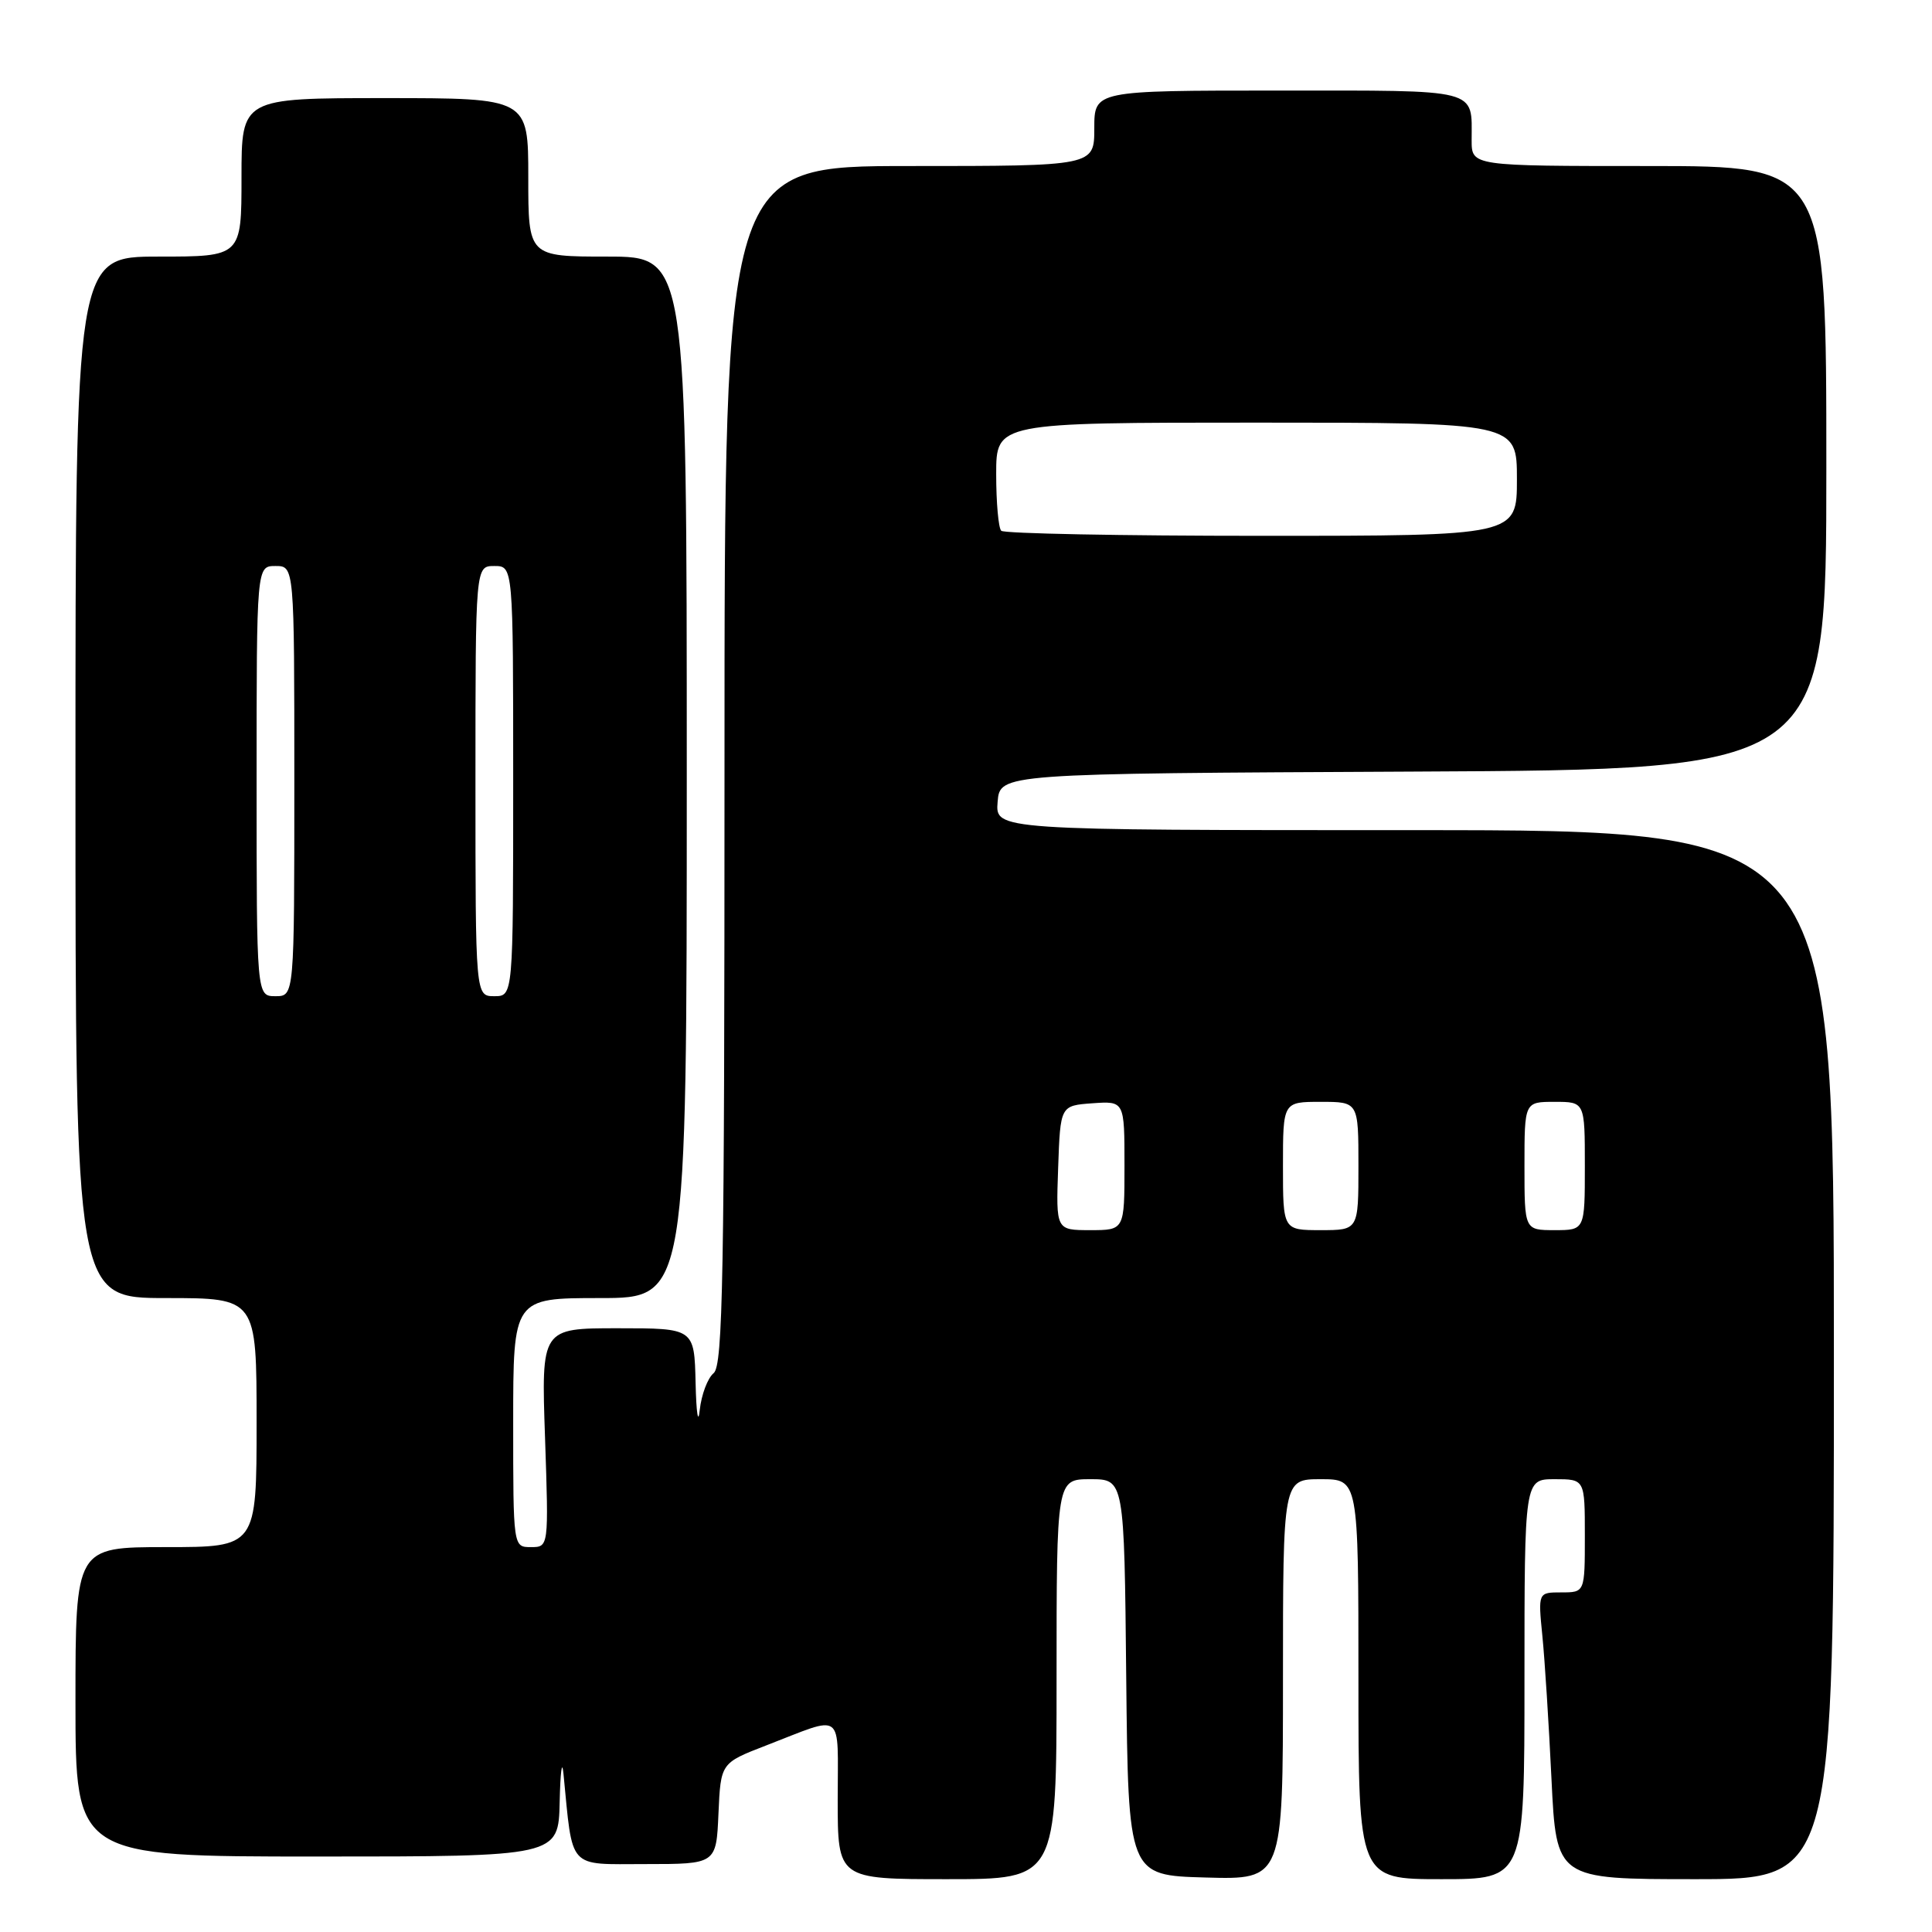 <?xml version="1.0" encoding="UTF-8" standalone="no"?>
<!DOCTYPE svg PUBLIC "-//W3C//DTD SVG 1.1//EN" "http://www.w3.org/Graphics/SVG/1.1/DTD/svg11.dtd" >
<svg xmlns="http://www.w3.org/2000/svg" xmlns:xlink="http://www.w3.org/1999/xlink" version="1.1" viewBox="0 0 256 256">
 <g >
 <path fill="currentColor"
d=" M 140.00 222.50 C 140.00 196.00 140.00 196.00 144.48 196.00 C 148.97 196.00 148.97 196.00 149.23 222.25 C 149.50 248.50 149.50 248.50 159.75 248.78 C 170.00 249.07 170.00 249.07 170.00 222.53 C 170.00 196.00 170.00 196.00 175.00 196.00 C 180.00 196.00 180.00 196.00 180.00 222.50 C 180.00 249.00 180.00 249.00 191.00 249.00 C 202.00 249.00 202.00 249.00 202.00 222.50 C 202.00 196.00 202.00 196.00 206.00 196.00 C 210.00 196.00 210.00 196.00 210.00 203.50 C 210.00 211.00 210.00 211.00 206.90 211.00 C 203.80 211.00 203.80 211.00 204.37 216.75 C 204.69 219.91 205.23 228.46 205.58 235.75 C 206.22 249.00 206.22 249.00 224.61 249.00 C 243.00 249.00 243.00 249.00 243.00 179.50 C 243.00 110.00 243.00 110.00 187.44 110.00 C 131.88 110.00 131.88 110.00 132.19 106.25 C 132.50 102.50 132.50 102.50 187.25 102.24 C 242.00 101.98 242.00 101.98 242.00 61.99 C 242.00 22.00 242.00 22.00 218.50 22.00 C 195.00 22.00 195.00 22.00 195.00 18.58 C 195.00 11.65 196.34 12.00 169.39 12.00 C 145.00 12.00 145.00 12.00 145.00 17.00 C 145.00 22.00 145.00 22.00 120.50 22.00 C 96.00 22.00 96.00 22.00 96.00 101.38 C 96.00 169.35 95.79 180.93 94.56 181.95 C 93.76 182.61 92.94 184.81 92.72 186.83 C 92.51 188.85 92.26 187.24 92.17 183.25 C 92.00 176.00 92.00 176.00 81.86 176.00 C 71.72 176.00 71.72 176.00 72.22 190.50 C 72.71 205.00 72.71 205.00 70.35 205.00 C 68.00 205.00 68.00 205.00 68.00 188.50 C 68.00 172.00 68.00 172.00 79.50 172.00 C 91.00 172.00 91.00 172.00 91.00 103.00 C 91.00 34.00 91.00 34.00 80.50 34.00 C 70.00 34.00 70.00 34.00 70.00 23.50 C 70.00 13.00 70.00 13.00 51.00 13.00 C 32.00 13.00 32.00 13.00 32.00 23.50 C 32.00 34.00 32.00 34.00 21.00 34.00 C 10.00 34.00 10.00 34.00 10.00 103.00 C 10.00 172.00 10.00 172.00 22.00 172.00 C 34.00 172.00 34.00 172.00 34.00 188.50 C 34.00 205.00 34.00 205.00 22.00 205.00 C 10.00 205.00 10.00 205.00 10.00 225.50 C 10.00 246.00 10.00 246.00 42.00 246.00 C 74.00 246.00 74.00 246.00 74.16 238.75 C 74.25 234.76 74.47 233.07 74.66 235.00 C 75.93 247.90 75.12 247.00 85.52 247.00 C 94.91 247.00 94.91 247.00 95.20 240.31 C 95.50 233.61 95.50 233.61 101.47 231.30 C 112.02 227.23 111.00 226.47 111.00 238.43 C 111.00 249.00 111.00 249.00 125.50 249.00 C 140.00 249.00 140.00 249.00 140.00 222.50 Z  M 140.21 154.75 C 140.50 146.50 140.50 146.50 144.75 146.19 C 149.00 145.89 149.00 145.89 149.00 154.44 C 149.00 163.00 149.00 163.00 144.46 163.00 C 139.92 163.00 139.92 163.00 140.21 154.75 Z  M 170.00 154.50 C 170.00 146.00 170.00 146.00 175.00 146.00 C 180.00 146.00 180.00 146.00 180.00 154.50 C 180.00 163.00 180.00 163.00 175.00 163.00 C 170.00 163.00 170.00 163.00 170.00 154.50 Z  M 202.00 154.50 C 202.00 146.00 202.00 146.00 206.00 146.00 C 210.00 146.00 210.00 146.00 210.00 154.50 C 210.00 163.00 210.00 163.00 206.00 163.00 C 202.00 163.00 202.00 163.00 202.00 154.50 Z  M 34.00 103.50 C 34.00 75.00 34.00 75.00 36.50 75.00 C 39.00 75.00 39.00 75.00 39.00 103.50 C 39.00 132.00 39.00 132.00 36.50 132.00 C 34.00 132.00 34.00 132.00 34.00 103.50 Z  M 63.00 103.50 C 63.00 75.00 63.00 75.00 65.50 75.00 C 68.00 75.00 68.00 75.00 68.00 103.50 C 68.00 132.00 68.00 132.00 65.50 132.00 C 63.00 132.00 63.00 132.00 63.00 103.50 Z  M 132.67 70.33 C 132.30 69.97 132.00 66.59 132.00 62.83 C 132.00 56.00 132.00 56.00 166.50 56.00 C 201.00 56.00 201.00 56.00 201.00 63.50 C 201.00 71.00 201.00 71.00 167.17 71.00 C 148.56 71.00 133.03 70.70 132.67 70.33 Z "/>
</g>
</svg>